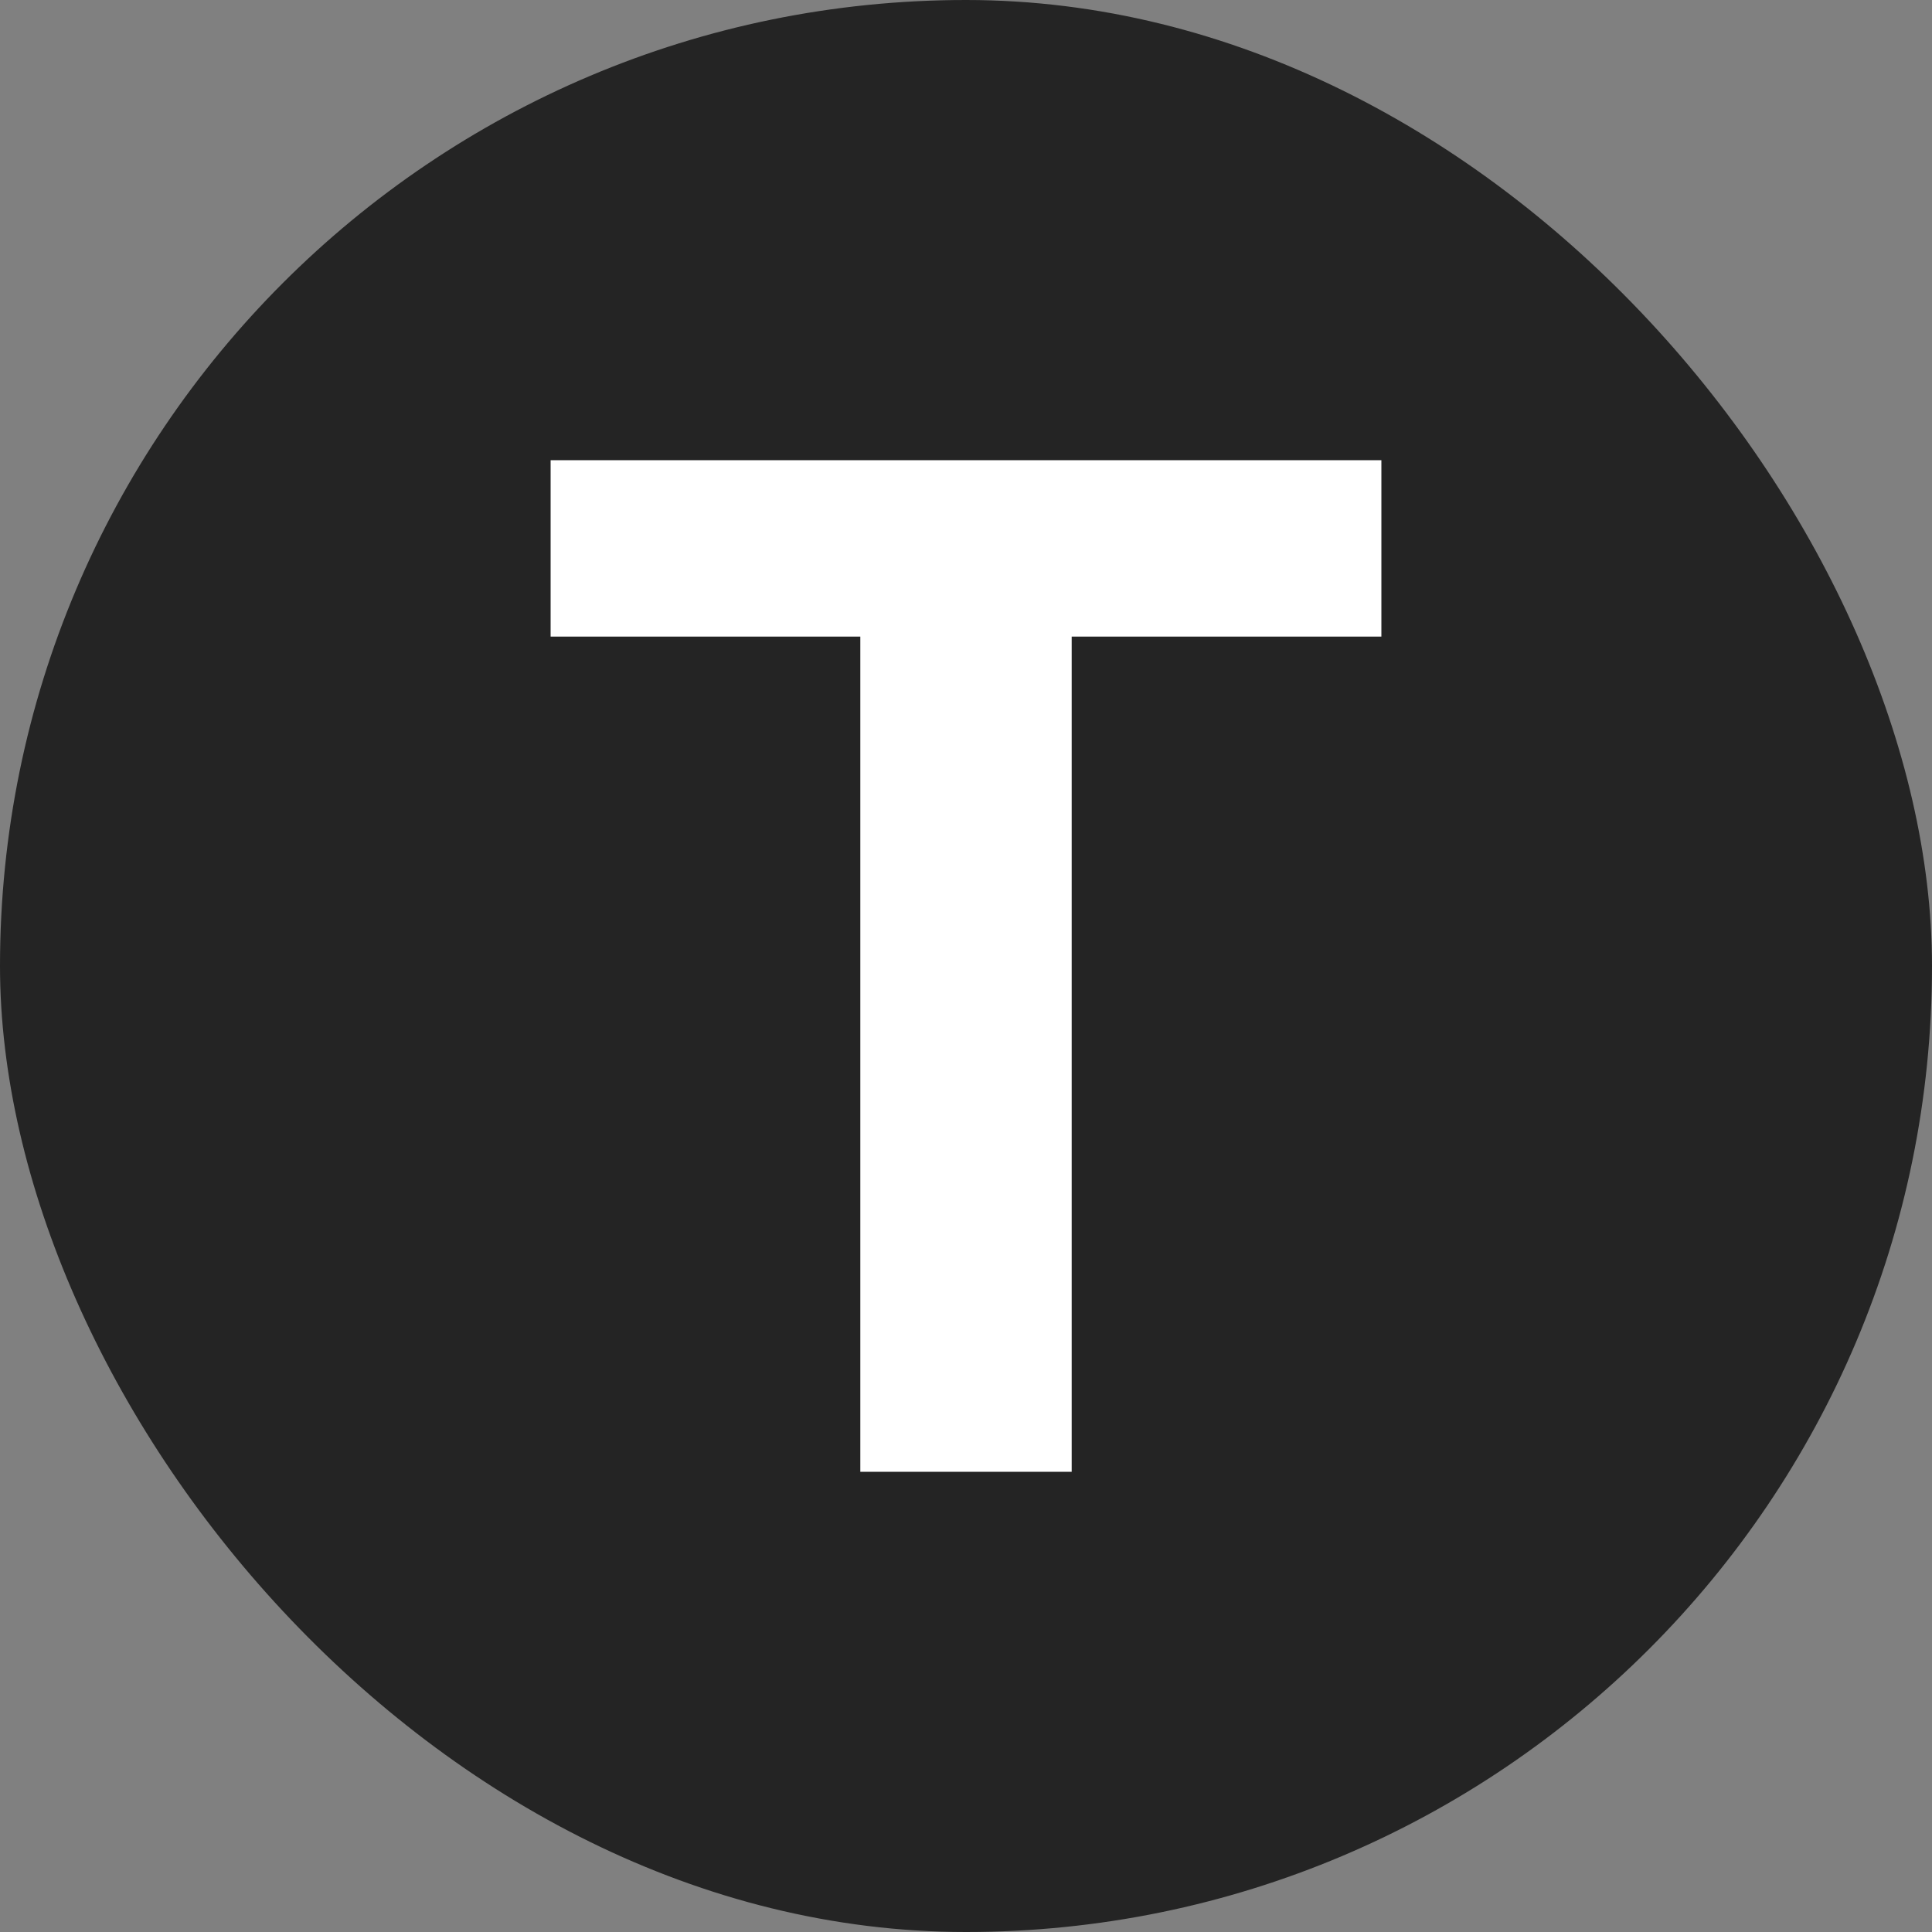 <svg xmlns="http://www.w3.org/2000/svg" width="256" height="256" viewBox="0 0 100 100">
<rect x="0" y="0" width="100" height="100" fill="#808080" stroke="none"/>
<style>@media (prefers-color-scheme:dark){rect{fill:#fff}path{fill:#242424}}</style>
<rect width="100" height="100" rx="50" fill="#242424"></rect>
<path d="M44.53 32.95L28.50 32.95L28.50 23.82L71.50 23.82L71.50 32.95L55.47 32.95L55.47 76.18L44.53 76.18L44.53 32.95Z" fill="#fff"></path>
</svg>

